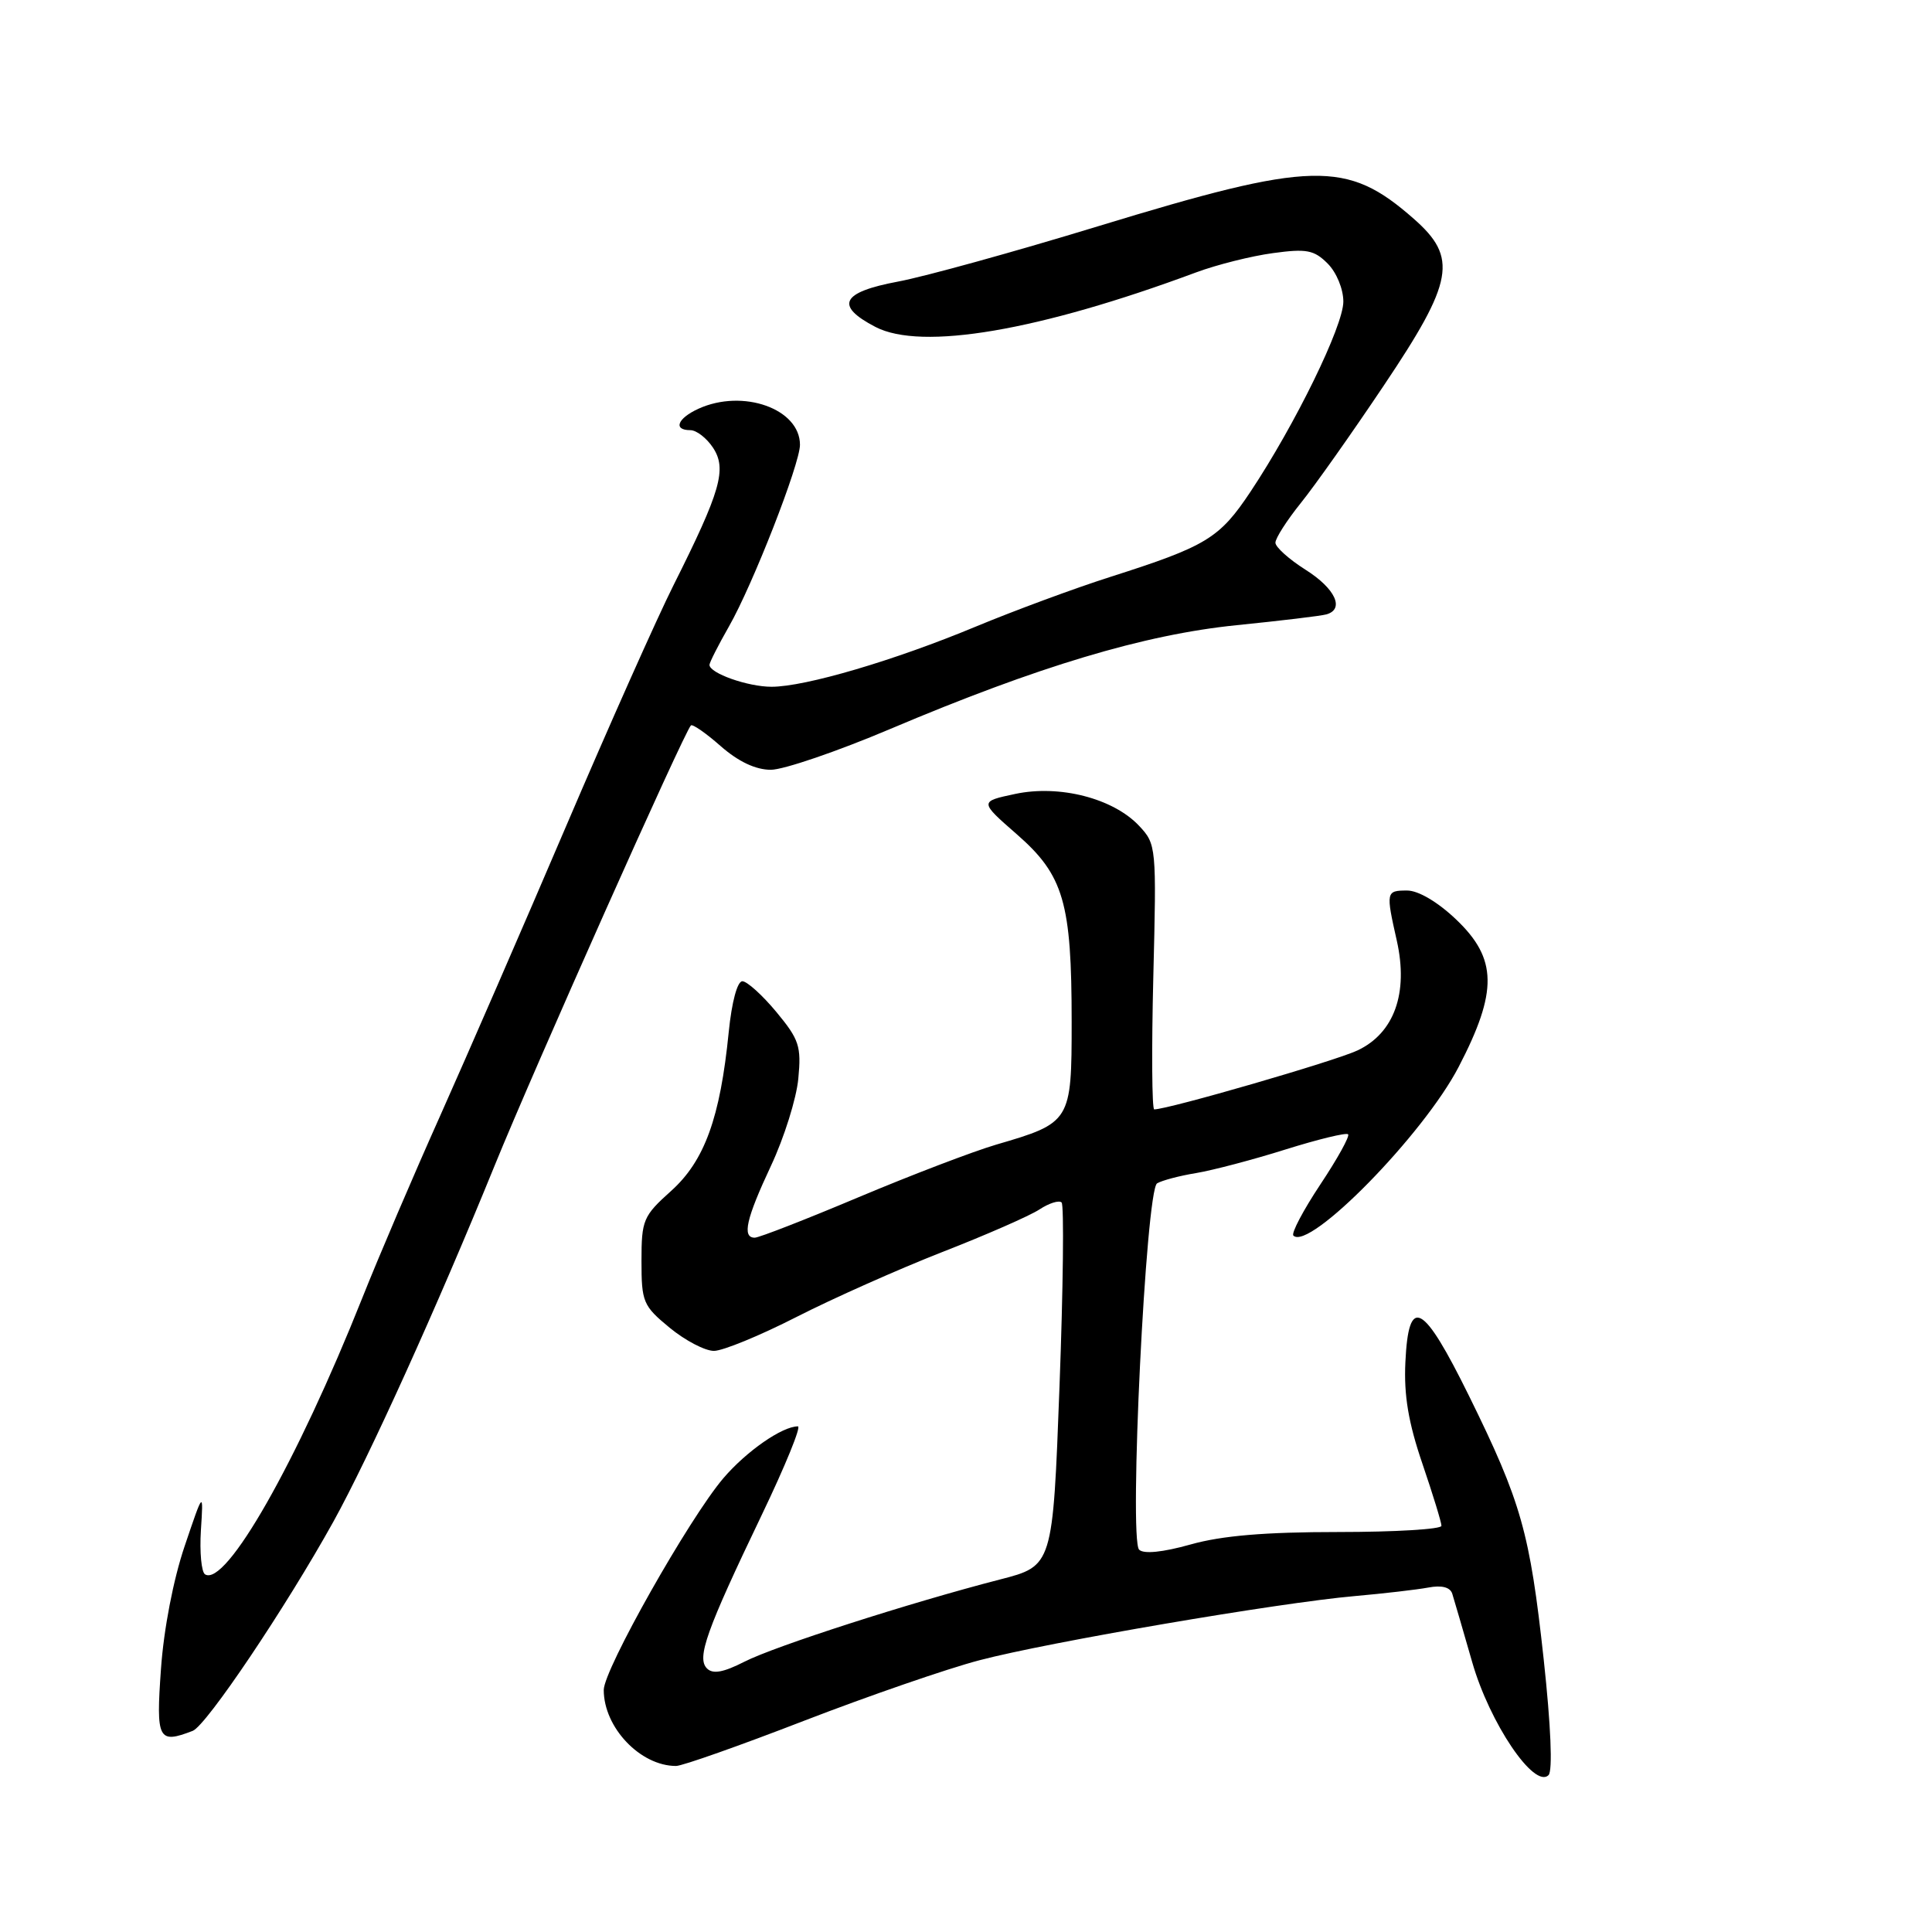 <?xml version="1.0" encoding="UTF-8" standalone="no"?>
<!DOCTYPE svg PUBLIC "-//W3C//DTD SVG 1.1//EN" "http://www.w3.org/Graphics/SVG/1.1/DTD/svg11.dtd" >
<svg xmlns="http://www.w3.org/2000/svg" xmlns:xlink="http://www.w3.org/1999/xlink" version="1.1" viewBox="0 0 256 256">
 <g >
 <path fill="currentColor"
d=" M 204.55 219.89 C 202.71 203.04 201.59 199.06 194.67 185.00 C 188.54 172.56 186.64 171.54 186.22 180.50 C 186.01 184.88 186.62 188.51 188.47 193.93 C 189.86 198.01 191.00 201.72 191.00 202.18 C 191.00 202.63 184.84 203.00 177.32 203.00 C 167.65 203.00 161.91 203.48 157.76 204.65 C 154.06 205.69 151.54 205.94 150.94 205.34 C 149.57 203.97 151.83 157.72 153.32 156.80 C 153.95 156.42 156.27 155.80 158.48 155.44 C 160.69 155.07 166.03 153.67 170.34 152.31 C 174.66 150.96 178.39 150.05 178.63 150.30 C 178.88 150.54 177.22 153.54 174.95 156.95 C 172.68 160.37 171.08 163.41 171.38 163.72 C 173.47 165.80 188.64 150.33 193.29 141.35 C 198.48 131.36 198.40 127.03 192.96 121.85 C 190.52 119.52 187.94 118.00 186.46 118.00 C 183.65 118.00 183.62 118.15 185.09 124.67 C 186.64 131.60 184.74 136.90 179.87 139.19 C 176.88 140.60 154.83 146.99 152.94 147.00 C 152.64 147.00 152.58 139.10 152.82 129.45 C 153.25 112.19 153.22 111.86 150.94 109.43 C 147.51 105.78 140.39 103.95 134.52 105.20 C 129.77 106.21 129.77 106.21 134.76 110.57 C 140.95 115.99 142.00 119.58 142.00 135.39 C 142.00 148.62 141.90 148.78 132.00 151.67 C 128.97 152.56 120.77 155.69 113.76 158.64 C 106.76 161.59 100.57 164.00 100.01 164.00 C 98.30 164.00 98.86 161.51 102.16 154.47 C 103.90 150.76 105.53 145.57 105.78 142.93 C 106.19 138.64 105.90 137.74 102.87 134.09 C 101.02 131.86 98.99 130.03 98.37 130.02 C 97.70 130.01 96.96 132.76 96.56 136.75 C 95.43 148.11 93.36 153.82 88.93 157.80 C 85.22 161.13 85.00 161.65 85.00 167.09 C 85.00 172.53 85.21 173.03 88.73 175.93 C 90.78 177.62 93.42 179.00 94.60 179.00 C 95.77 179.00 100.69 176.98 105.53 174.51 C 110.37 172.04 119.07 168.17 124.86 165.90 C 130.66 163.64 136.45 161.10 137.73 160.26 C 139.01 159.42 140.34 159.00 140.67 159.34 C 141.00 159.67 140.88 170.64 140.39 183.71 C 139.50 207.49 139.50 207.49 132.50 209.29 C 120.53 212.38 102.68 218.12 98.63 220.19 C 95.86 221.60 94.46 221.86 93.68 221.08 C 92.29 219.69 93.58 216.07 100.93 200.75 C 104.03 194.29 106.19 189.00 105.73 189.00 C 103.64 189.00 98.90 192.30 95.85 195.87 C 91.33 201.17 80.00 221.22 80.00 223.93 C 80.00 228.91 84.85 234.00 89.58 234.00 C 90.40 234.00 98.04 231.30 106.57 228.00 C 115.10 224.71 125.54 221.10 129.79 219.99 C 138.90 217.59 169.52 212.36 179.50 211.49 C 183.35 211.15 187.74 210.64 189.25 210.36 C 191.03 210.02 192.15 210.31 192.43 211.17 C 192.66 211.90 193.85 215.98 195.07 220.23 C 197.38 228.31 203.31 237.09 205.19 235.21 C 205.75 234.65 205.50 228.67 204.55 219.89 Z  M 25.53 229.35 C 27.34 228.66 37.87 212.99 44.18 201.62 C 48.87 193.15 57.94 173.13 65.52 154.50 C 70.73 141.68 90.64 97.03 91.55 96.12 C 91.76 95.91 93.54 97.14 95.50 98.87 C 97.84 100.92 100.13 102.00 102.14 102.00 C 103.82 102.00 110.93 99.57 117.92 96.61 C 137.51 88.31 151.61 84.08 163.86 82.84 C 169.71 82.25 175.06 81.61 175.75 81.41 C 178.21 80.72 176.93 77.98 173.00 75.50 C 170.80 74.11 169.00 72.49 169.00 71.91 C 169.00 71.32 170.51 68.96 172.35 66.67 C 174.20 64.38 179.15 57.37 183.35 51.10 C 192.65 37.25 193.20 34.14 187.32 28.98 C 178.45 21.19 173.97 21.29 145.50 29.98 C 134.50 33.34 122.58 36.64 119.00 37.31 C 111.46 38.72 110.58 40.50 116.00 43.32 C 122.10 46.49 137.62 43.85 158.50 36.09 C 161.25 35.07 165.83 33.92 168.67 33.54 C 173.12 32.93 174.12 33.12 175.92 34.92 C 177.09 36.09 178.00 38.29 178.00 39.96 C 178.00 43.19 171.64 56.21 165.70 65.15 C 161.58 71.34 159.89 72.37 147.07 76.46 C 142.43 77.94 134.45 80.89 129.34 83.01 C 118.52 87.52 106.70 91.00 102.23 91.00 C 99.09 91.00 93.99 89.20 94.01 88.09 C 94.02 87.77 95.18 85.48 96.59 83.01 C 99.74 77.50 106.00 61.48 106.00 58.94 C 106.00 54.16 98.43 51.48 92.55 54.16 C 89.75 55.44 89.16 57.00 91.48 57.00 C 92.29 57.00 93.64 58.05 94.49 59.34 C 96.33 62.16 95.50 65.07 89.25 77.53 C 87.05 81.91 80.64 96.30 75.00 109.50 C 69.36 122.70 61.86 139.93 58.35 147.79 C 54.83 155.65 50.17 166.54 48.00 172.00 C 39.32 193.79 29.92 210.31 27.17 208.61 C 26.69 208.31 26.44 205.68 26.62 202.78 C 26.96 197.50 26.96 197.50 24.46 204.89 C 22.97 209.29 21.70 215.86 21.33 221.14 C 20.66 230.53 20.96 231.11 25.53 229.35 Z "/>
</g>
</svg>